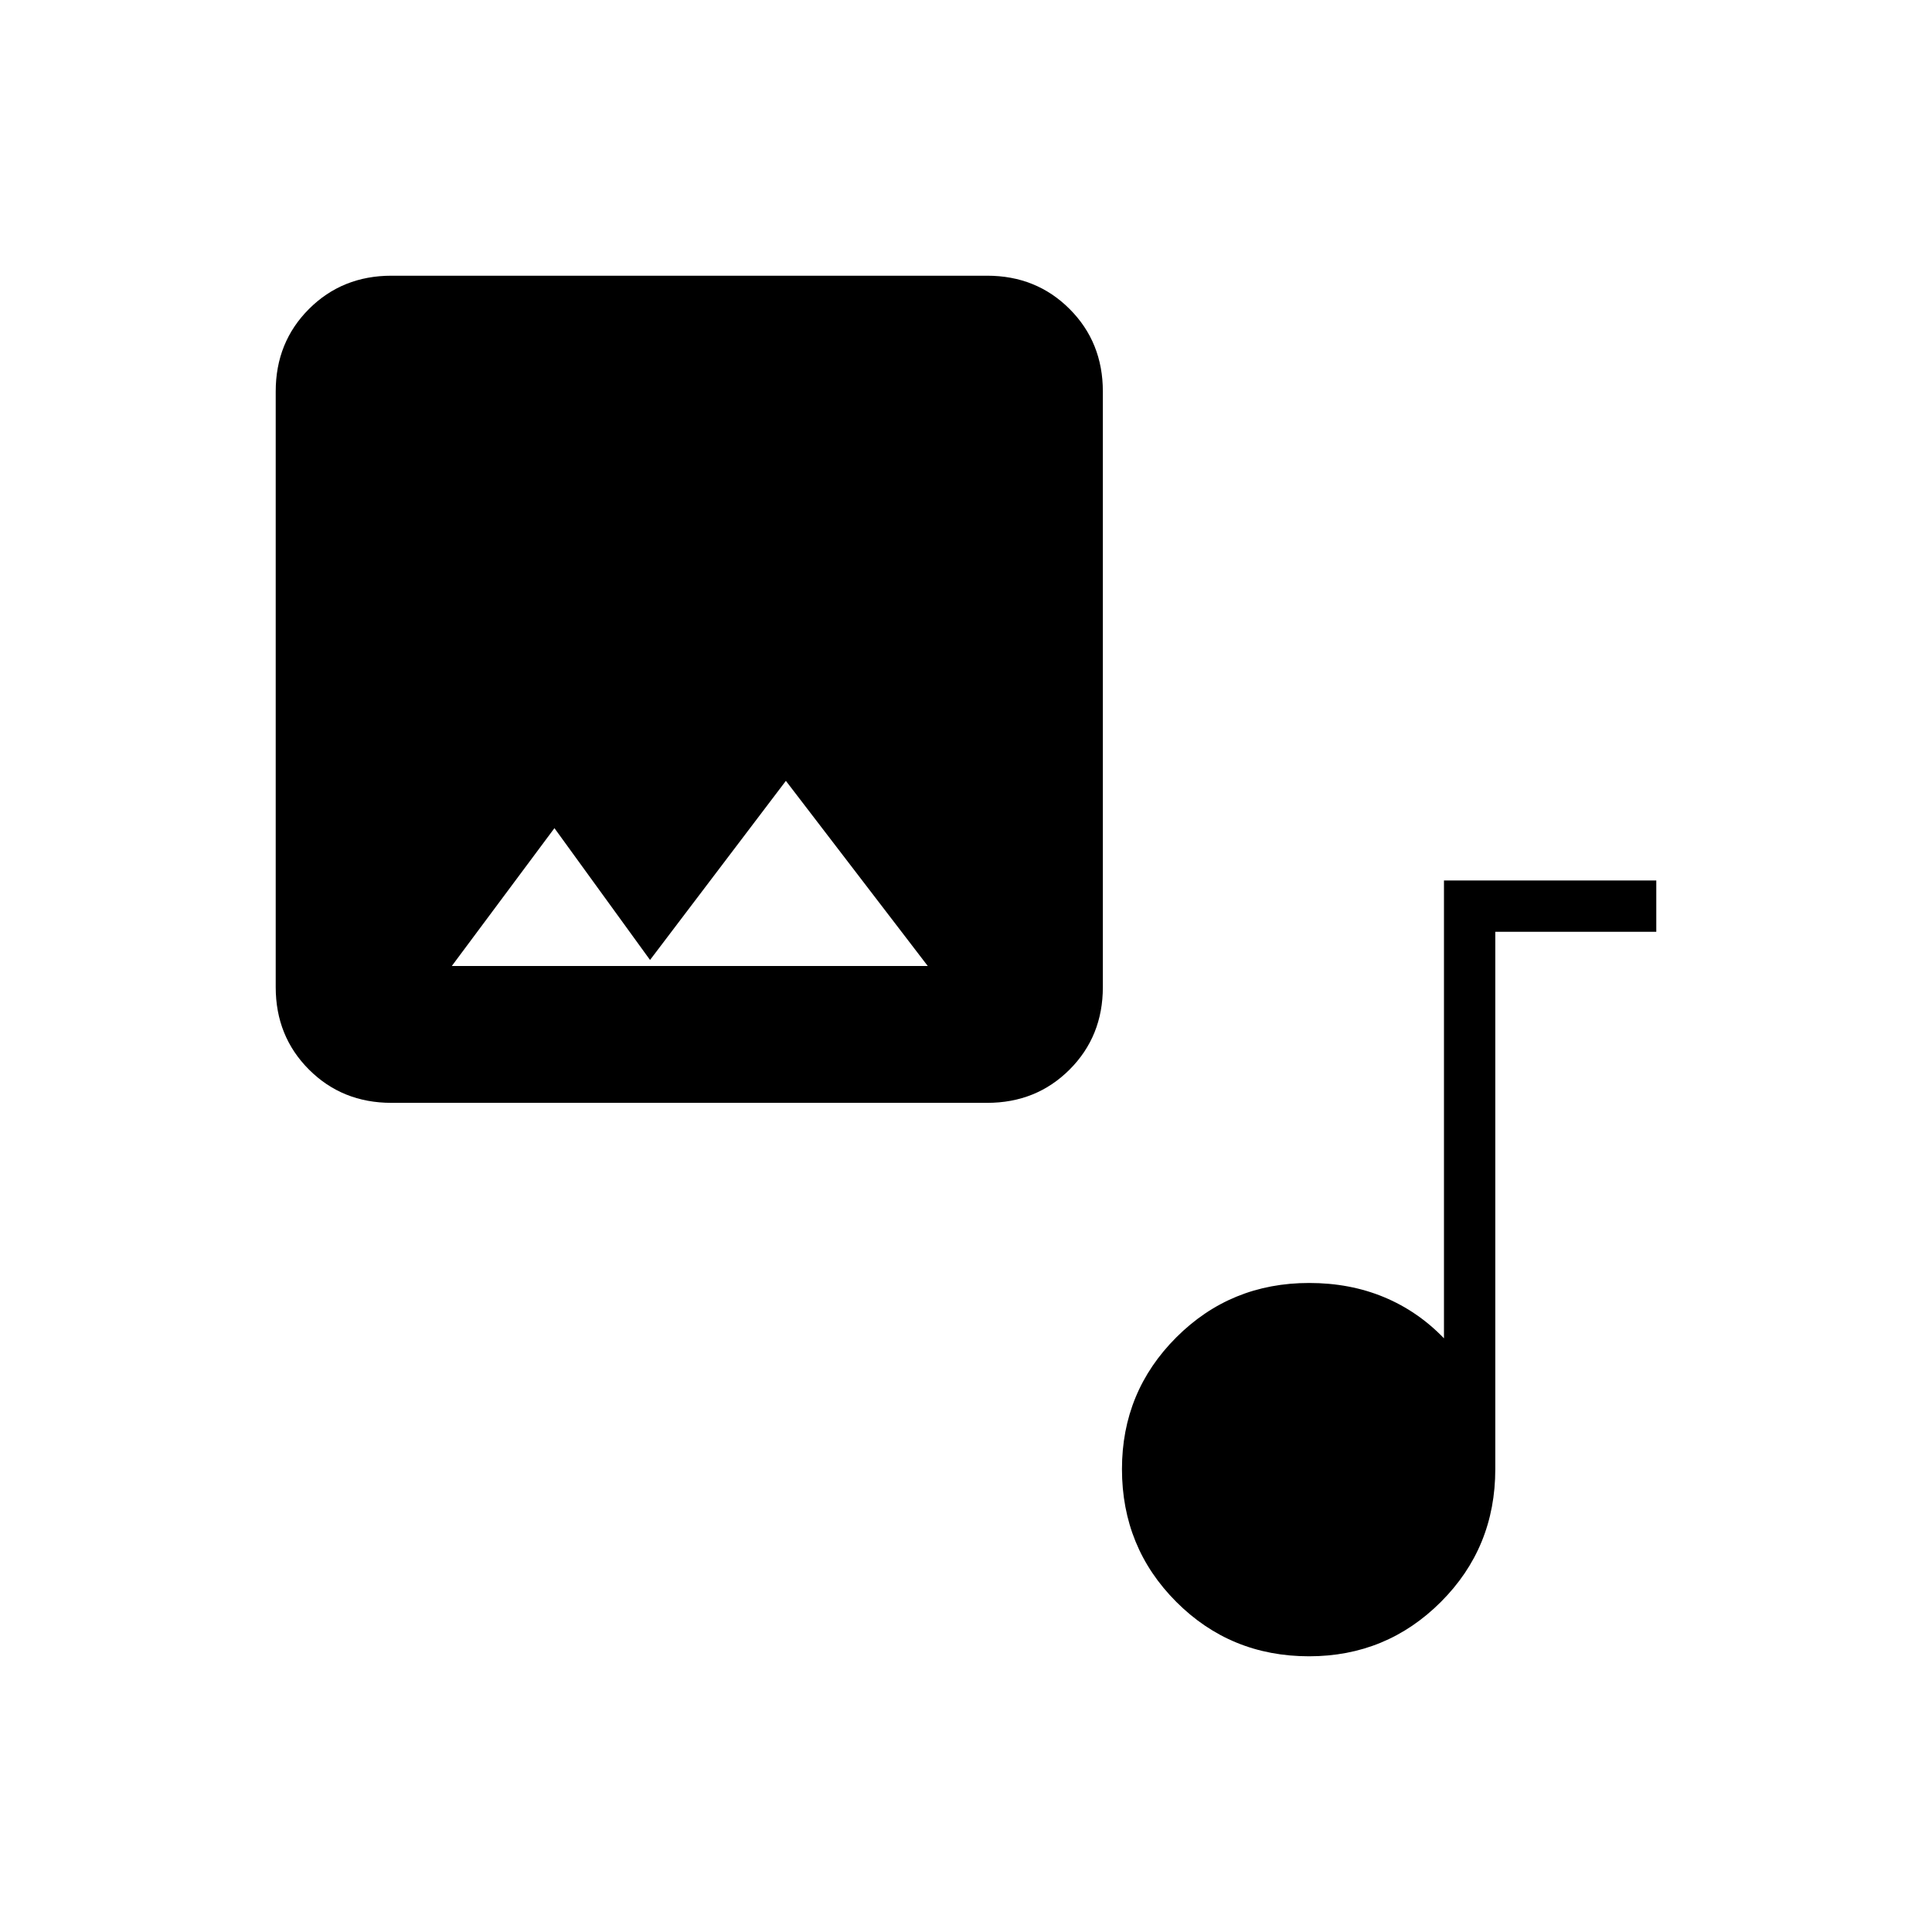 <svg xmlns="http://www.w3.org/2000/svg" height="24" viewBox="0 -960 960 960" width="24"><path d="M194.5-412q-24.438 0-40.969-16.531Q137-445.062 137-469.5v-296q0-24.438 16.531-40.969Q170.062-823 194.5-823h296q24.438 0 40.969 16.531Q548-789.938 548-765.5v296q0 24.438-16.531 40.969Q514.938-412 490.5-412h-296ZM323-483l-47.5-65.5-51 68.5H461l-70.5-92-67.5 89Zm327.471 346q-38.971 0-65.971-27.029-27-27.03-27-66 0-38.471 27.021-65.471 27.021-27 65.979-27 20.233 0 37.117 7 16.883 7 29.883 20.5v-227.5H823v25.5h-80v267q0 38.958-27.029 65.979Q688.941-137 650.471-137Z"/></svg>